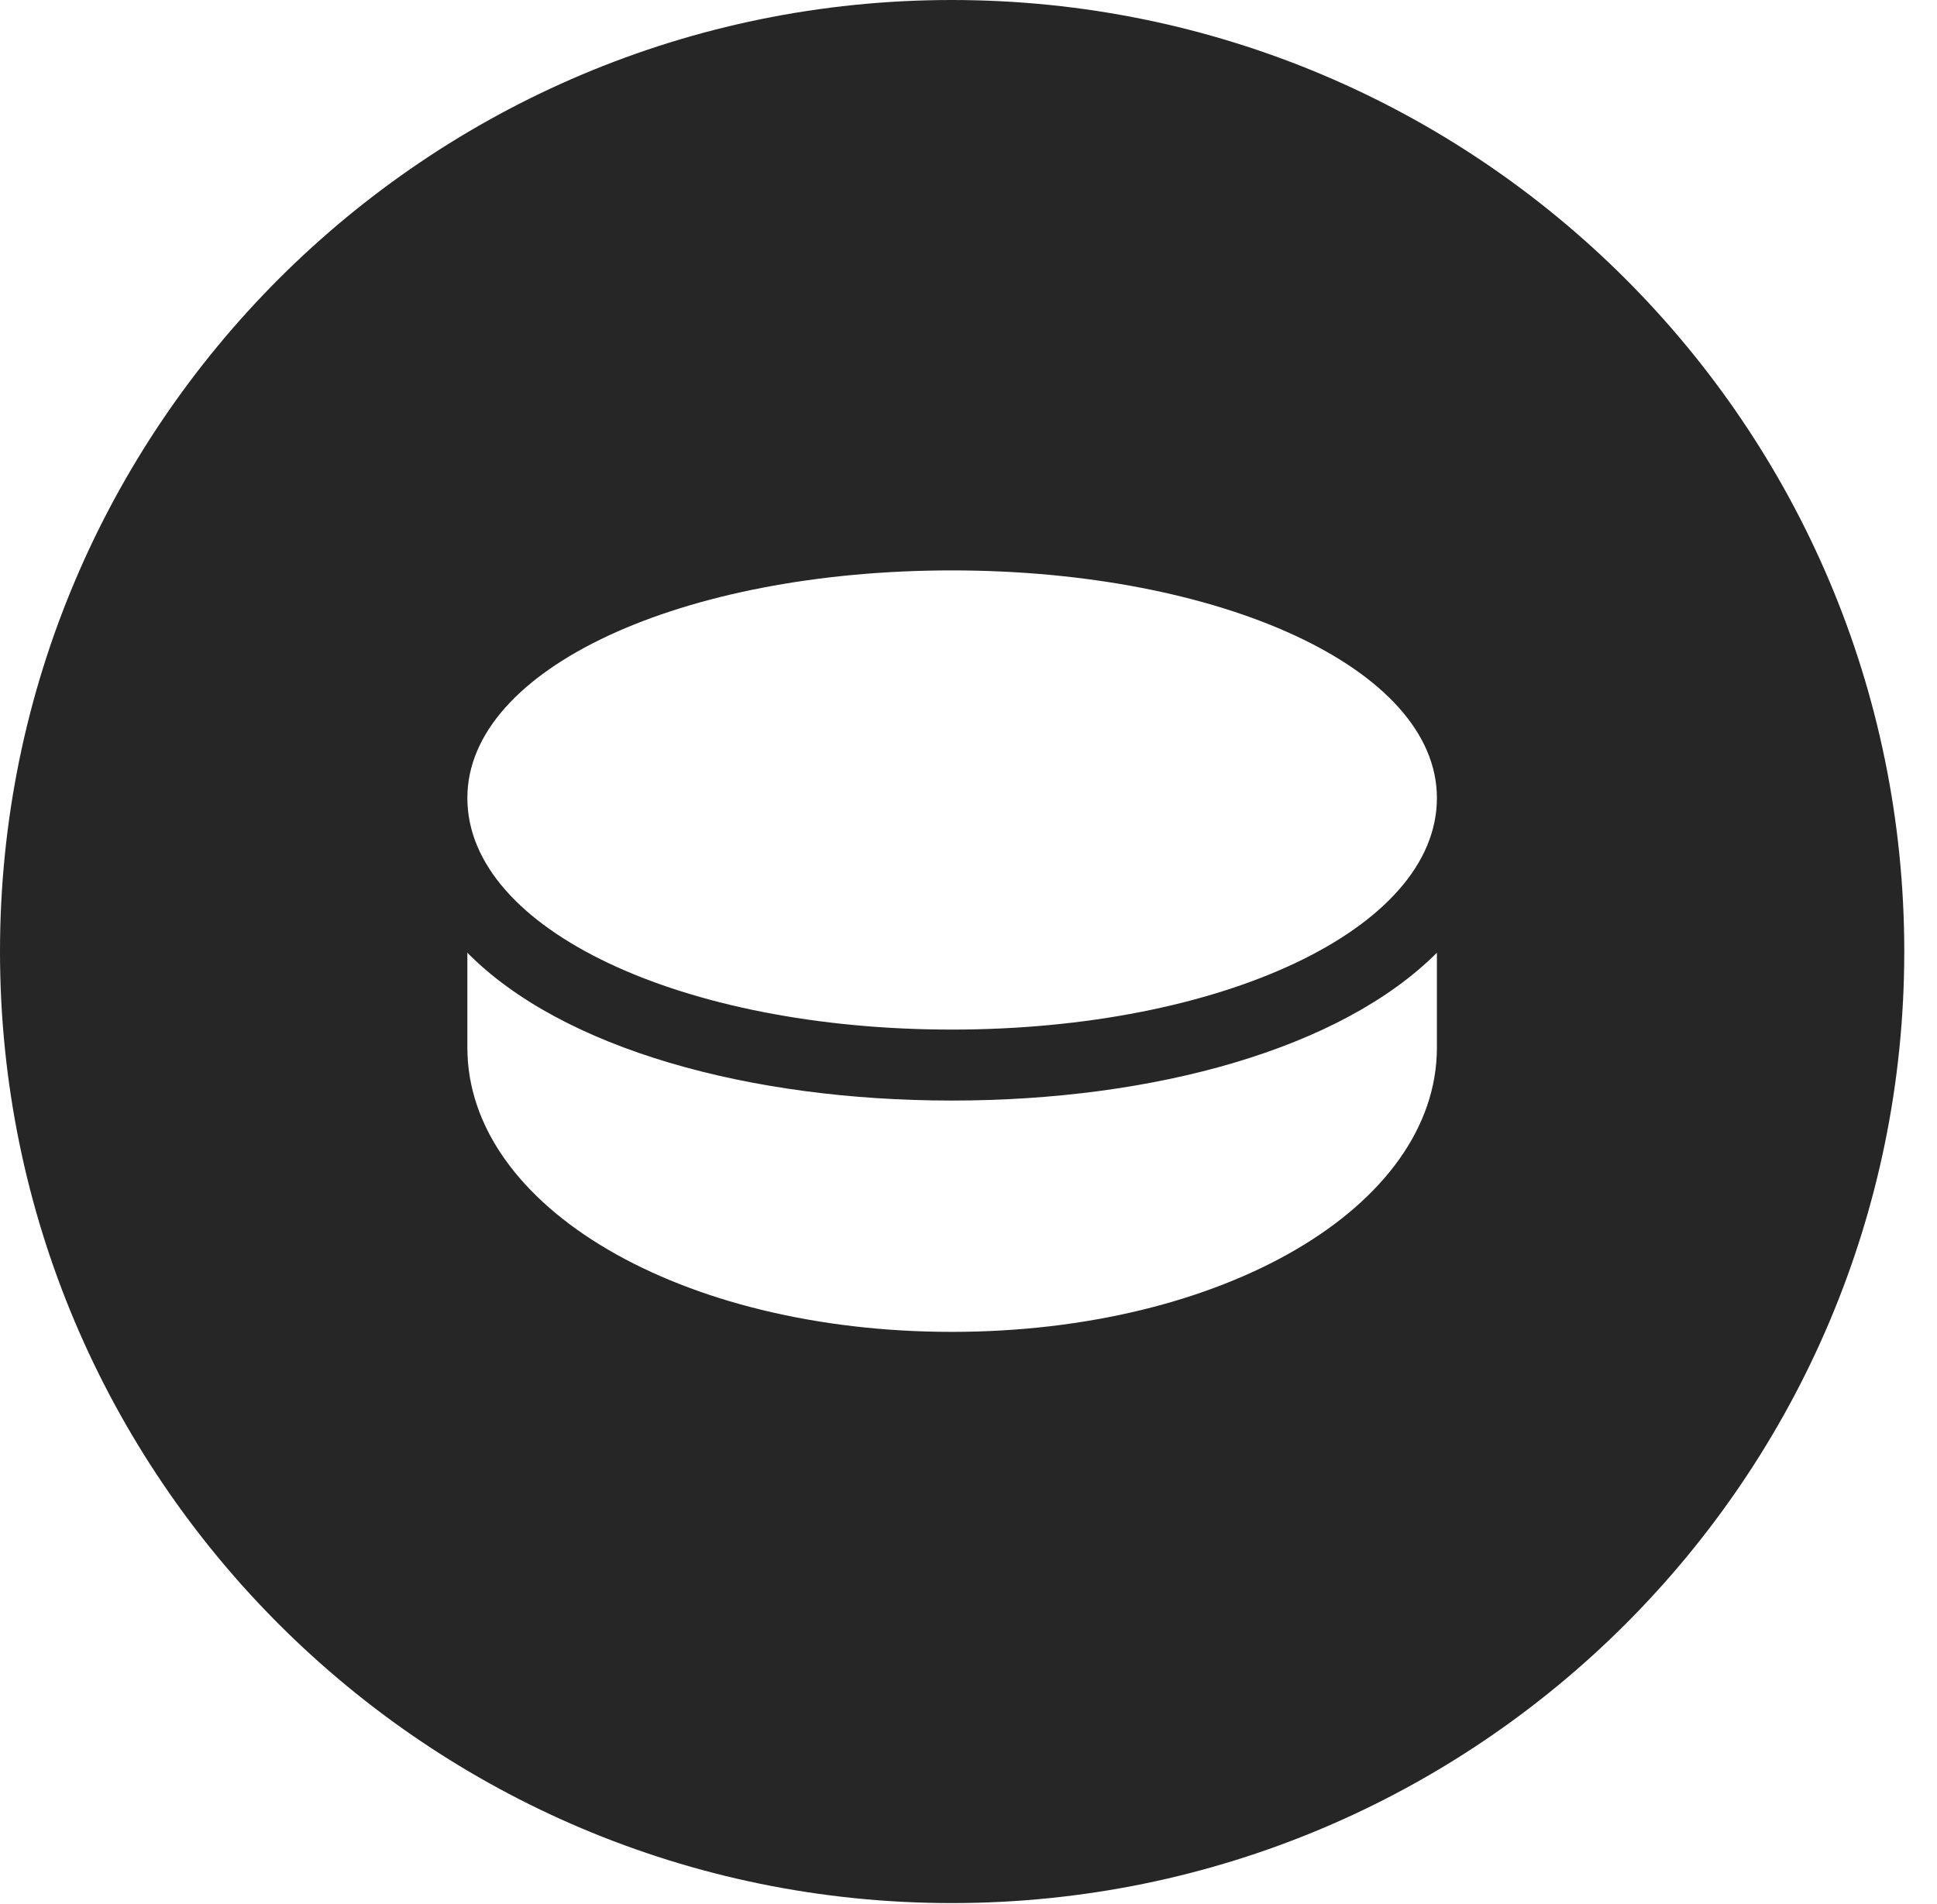 <?xml version="1.0" encoding="UTF-8"?>
<!--Generator: Apple Native CoreSVG 326-->
<!DOCTYPE svg PUBLIC "-//W3C//DTD SVG 1.1//EN" "http://www.w3.org/Graphics/SVG/1.1/DTD/svg11.dtd">
<svg version="1.1" xmlns="http://www.w3.org/2000/svg" xmlns:xlink="http://www.w3.org/1999/xlink"
       viewBox="0 0 21.365 21.006">
       <g>
              <rect height="21.006" opacity="0" width="21.365" x="0" y="0" />
              <path d="M21.004 10.498C21.004 16.292 16.302 20.996 10.498 20.996C4.704 20.996 0 16.292 0 10.498C0 4.702 4.704 0 10.498 0C16.302 0 21.004 4.702 21.004 10.498ZM10.498 12.142C8.27 12.142 6.202 11.573 5.155 10.511L5.155 11.557C5.155 13.319 7.509 14.694 10.498 14.694C13.485 14.694 15.849 13.319 15.849 11.557L15.849 10.511C14.789 11.573 12.729 12.142 10.498 12.142ZM5.155 8.804C5.155 10.258 7.53 11.359 10.498 11.359C13.458 11.359 15.849 10.258 15.849 8.804C15.849 7.372 13.458 6.293 10.498 6.293C7.53 6.293 5.155 7.372 5.155 8.804Z"
                     fill="currentColor" fill-opacity="0.85" />
       </g>
</svg>